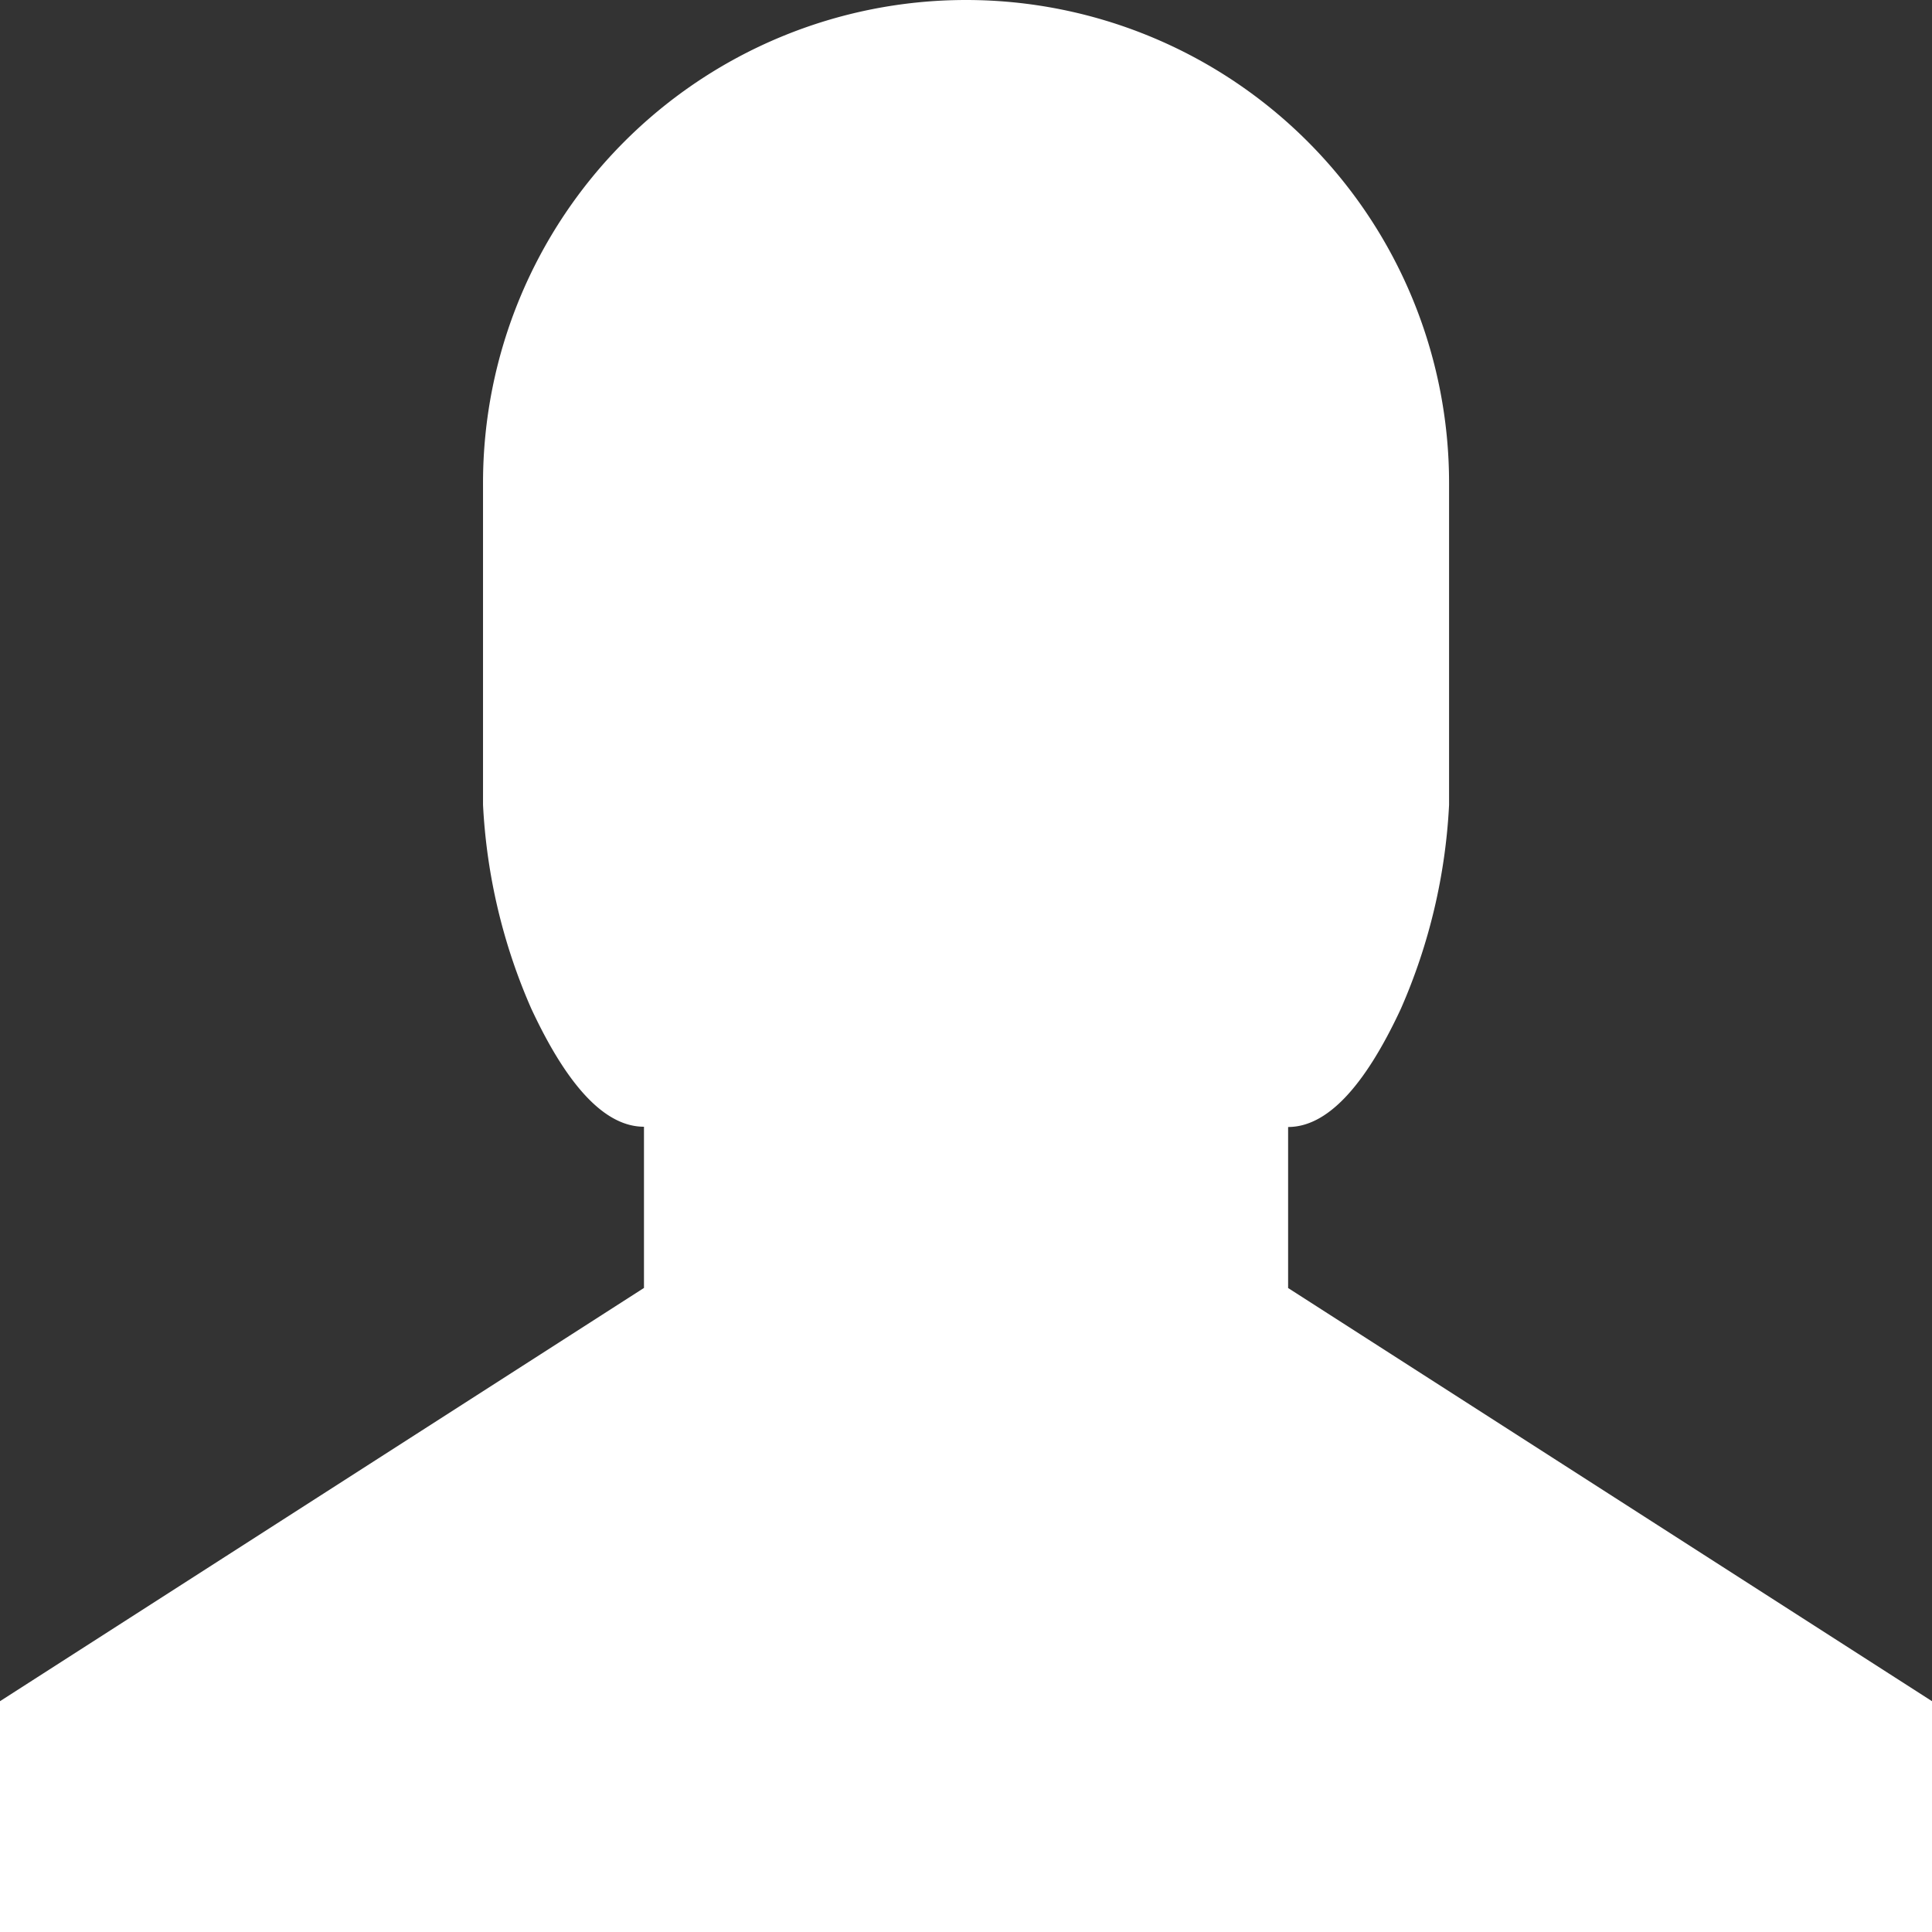 <svg xmlns="http://www.w3.org/2000/svg" viewBox="1609 386.709 22.291 22.291"><rect x="1609" y="386.709" width="22.291" height="22.291" fill="#333333" stroke="none"/><defs><style>.a{fill:#fff;}</style></defs><path class="a" d="M22.291,19.628v2.663H0V19.628l7.43-4.768V13c-.433,0-.867-.433-1.3-1.362a6.676,6.676,0,0,1-.557-2.353V5.573a5.573,5.573,0,1,1,11.146,0V9.288a6.676,6.676,0,0,1-.557,2.353c-.433.929-.867,1.362-1.3,1.362v1.858Z" transform="translate(1609 386.709)"/></svg>